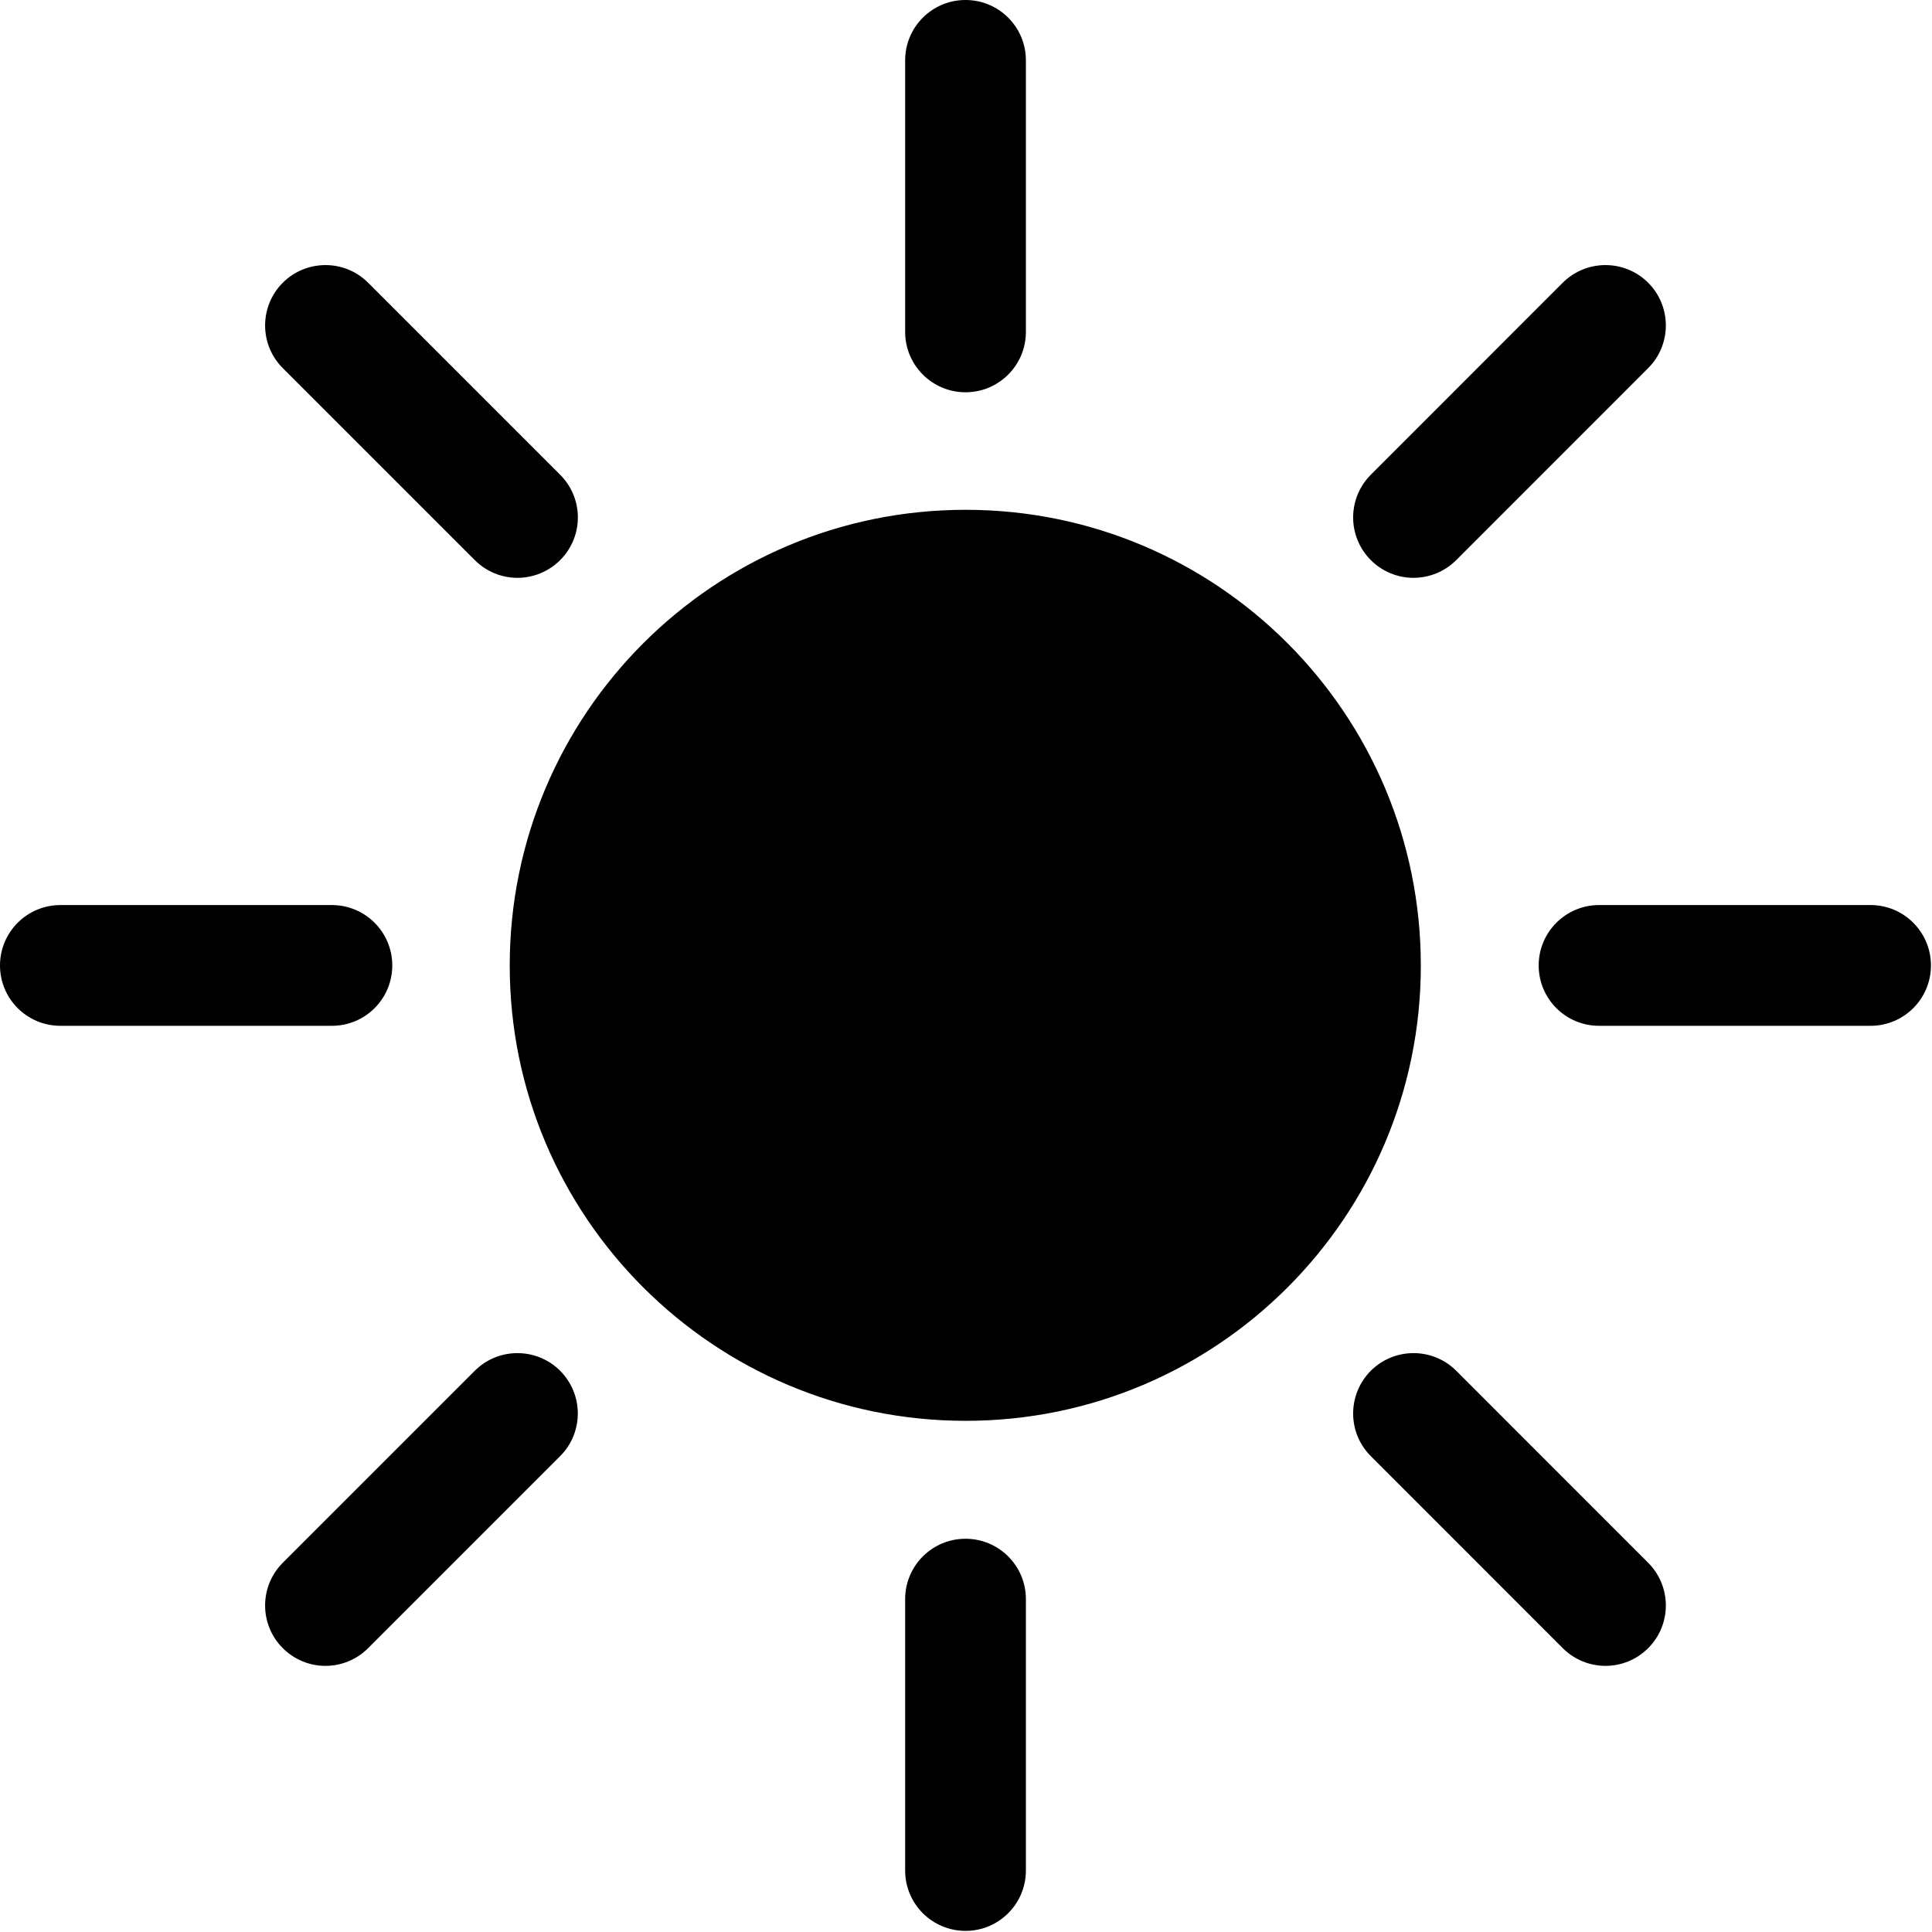 <svg width="24" height="24" viewBox="0 0 24 24" fill="none" xmlns="http://www.w3.org/2000/svg">
<path fill-rule="evenodd" clip-rule="evenodd" d="M11.994 4.873C11.58 4.873 11.244 4.537 11.244 4.123V0.75C11.244 0.335 11.58 -5.66752e-05 11.994 -5.66752e-05C12.408 -5.66752e-05 12.744 0.335 12.744 0.75V4.123C12.744 4.537 12.408 4.873 11.994 4.873ZM17.65 11.995C17.65 15.115 15.122 17.65 11.995 17.65C8.867 17.65 6.332 15.115 6.332 11.995C6.332 8.868 8.867 6.333 11.995 6.333C15.122 6.333 17.65 8.868 17.65 11.995ZM5.898 6.958C6.044 7.104 6.236 7.178 6.428 7.178C6.62 7.178 6.812 7.104 6.958 6.958C7.252 6.665 7.252 6.191 6.958 5.897L4.573 3.512C4.281 3.22 3.806 3.22 3.513 3.512C3.22 3.806 3.22 4.28 3.513 4.573L5.898 6.958ZM4.123 12.743H0.75C0.336 12.743 0 12.408 0 11.993C0 11.579 0.336 11.243 0.75 11.243H4.123C4.537 11.243 4.873 11.579 4.873 11.993C4.873 12.408 4.537 12.743 4.123 12.743ZM3.513 20.474C3.659 20.62 3.851 20.694 4.043 20.694C4.235 20.694 4.427 20.62 4.573 20.474L6.958 18.089C7.251 17.796 7.251 17.322 6.958 17.028C6.665 16.736 6.19 16.736 5.898 17.028L3.513 19.413C3.22 19.707 3.22 20.181 3.513 20.474ZM11.994 23.986C11.58 23.986 11.244 23.651 11.244 23.236V19.865C11.244 19.45 11.58 19.115 11.994 19.115C12.408 19.115 12.744 19.45 12.744 19.865V23.236C12.744 23.651 12.408 23.986 11.994 23.986ZM19.413 20.474C19.56 20.62 19.752 20.694 19.944 20.694C20.136 20.694 20.328 20.62 20.474 20.474C20.767 20.181 20.767 19.707 20.474 19.413L18.09 17.028C17.797 16.736 17.322 16.736 17.029 17.028C16.736 17.322 16.736 17.796 17.029 18.089L19.413 20.474ZM23.237 12.743H19.864C19.45 12.743 19.114 12.408 19.114 11.993C19.114 11.579 19.45 11.243 19.864 11.243H23.237C23.651 11.243 23.987 11.579 23.987 11.993C23.987 12.408 23.651 12.743 23.237 12.743ZM17.029 6.958C17.175 7.104 17.367 7.178 17.559 7.178C17.751 7.178 17.943 7.104 18.09 6.958L20.474 4.573C20.767 4.28 20.767 3.806 20.474 3.512C20.181 3.22 19.706 3.22 19.413 3.512L17.029 5.897C16.736 6.191 16.736 6.665 17.029 6.958Z" fill="black"/>
</svg>
